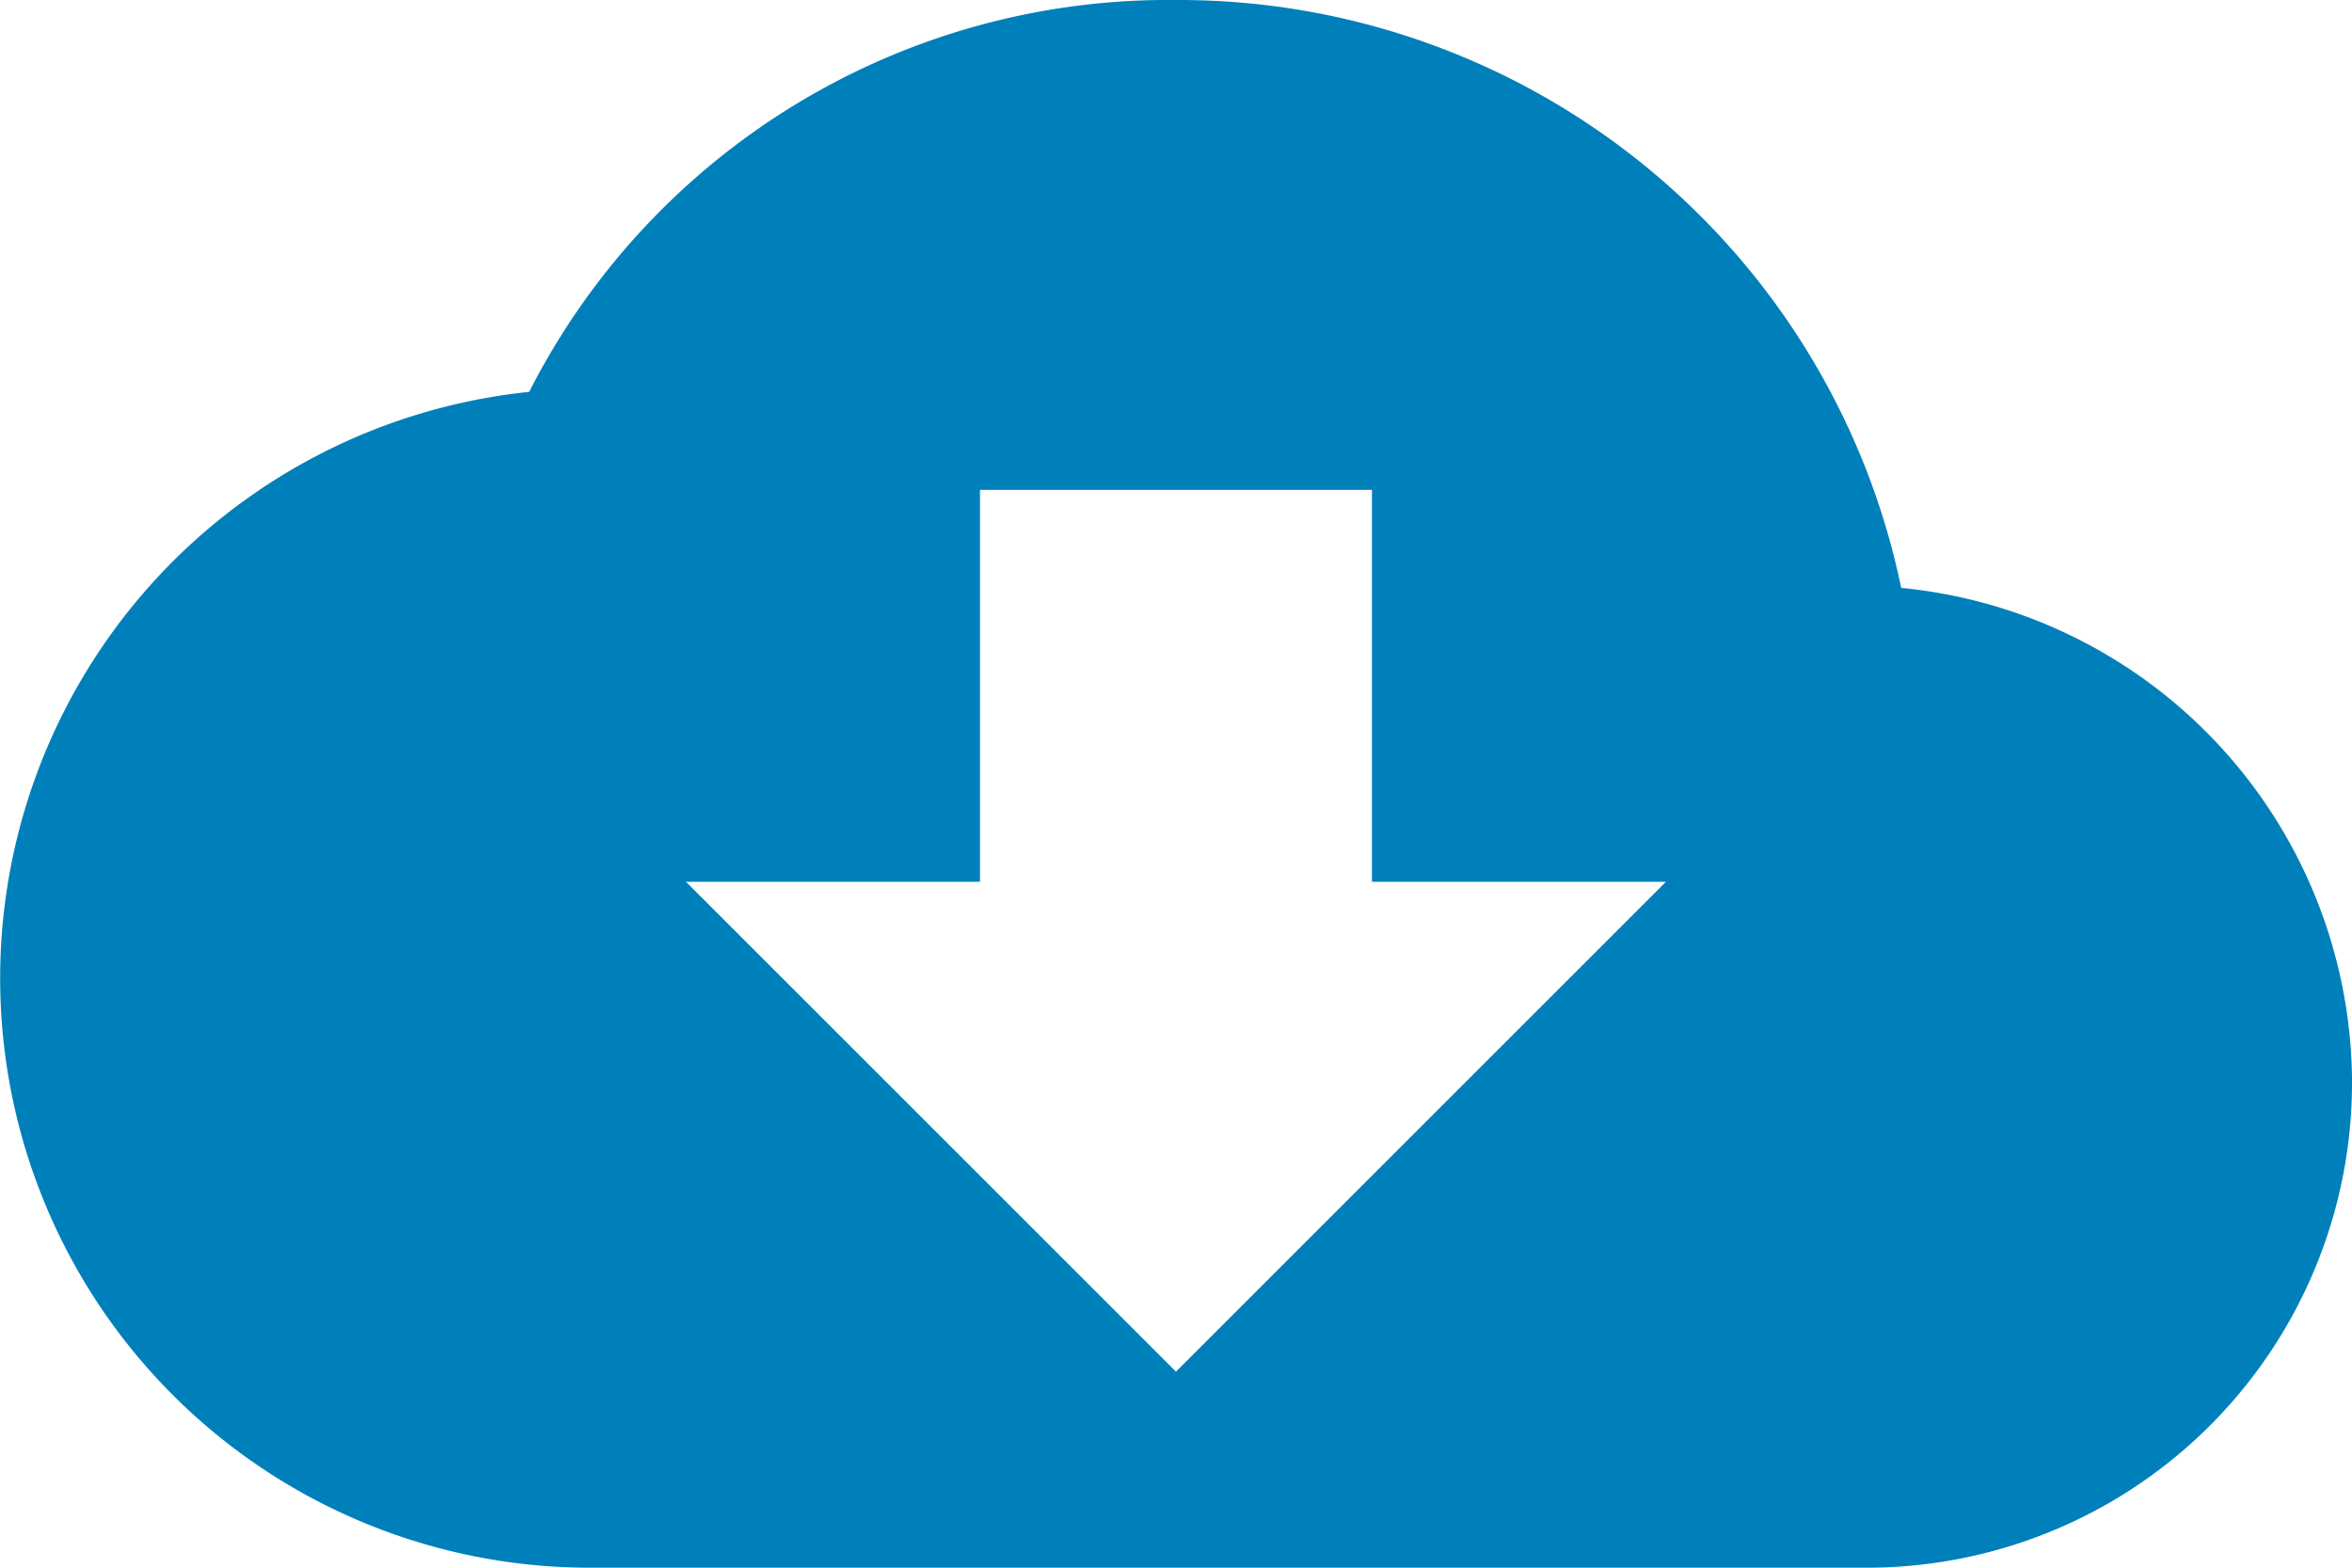 <svg id="cloud-download" xmlns="http://www.w3.org/2000/svg" width="30.135" height="20.09" viewBox="0 0 30.135 20.09">
  <path id="Shape" d="M24.359,7.534A9.45,9.45,0,0,0,15.067,0,9.185,9.185,0,0,0,6.78,5.022,7.554,7.554,0,0,0,7.534,20.09H23.857a6.217,6.217,0,0,0,6.278-6.278,6.391,6.391,0,0,0-5.776-6.278ZM21.345,11.3l-6.278,6.278L8.789,11.3h3.767V6.278h5.022V11.3Z" fill="#0080BB" fill-rule="evenodd"/>
</svg>
